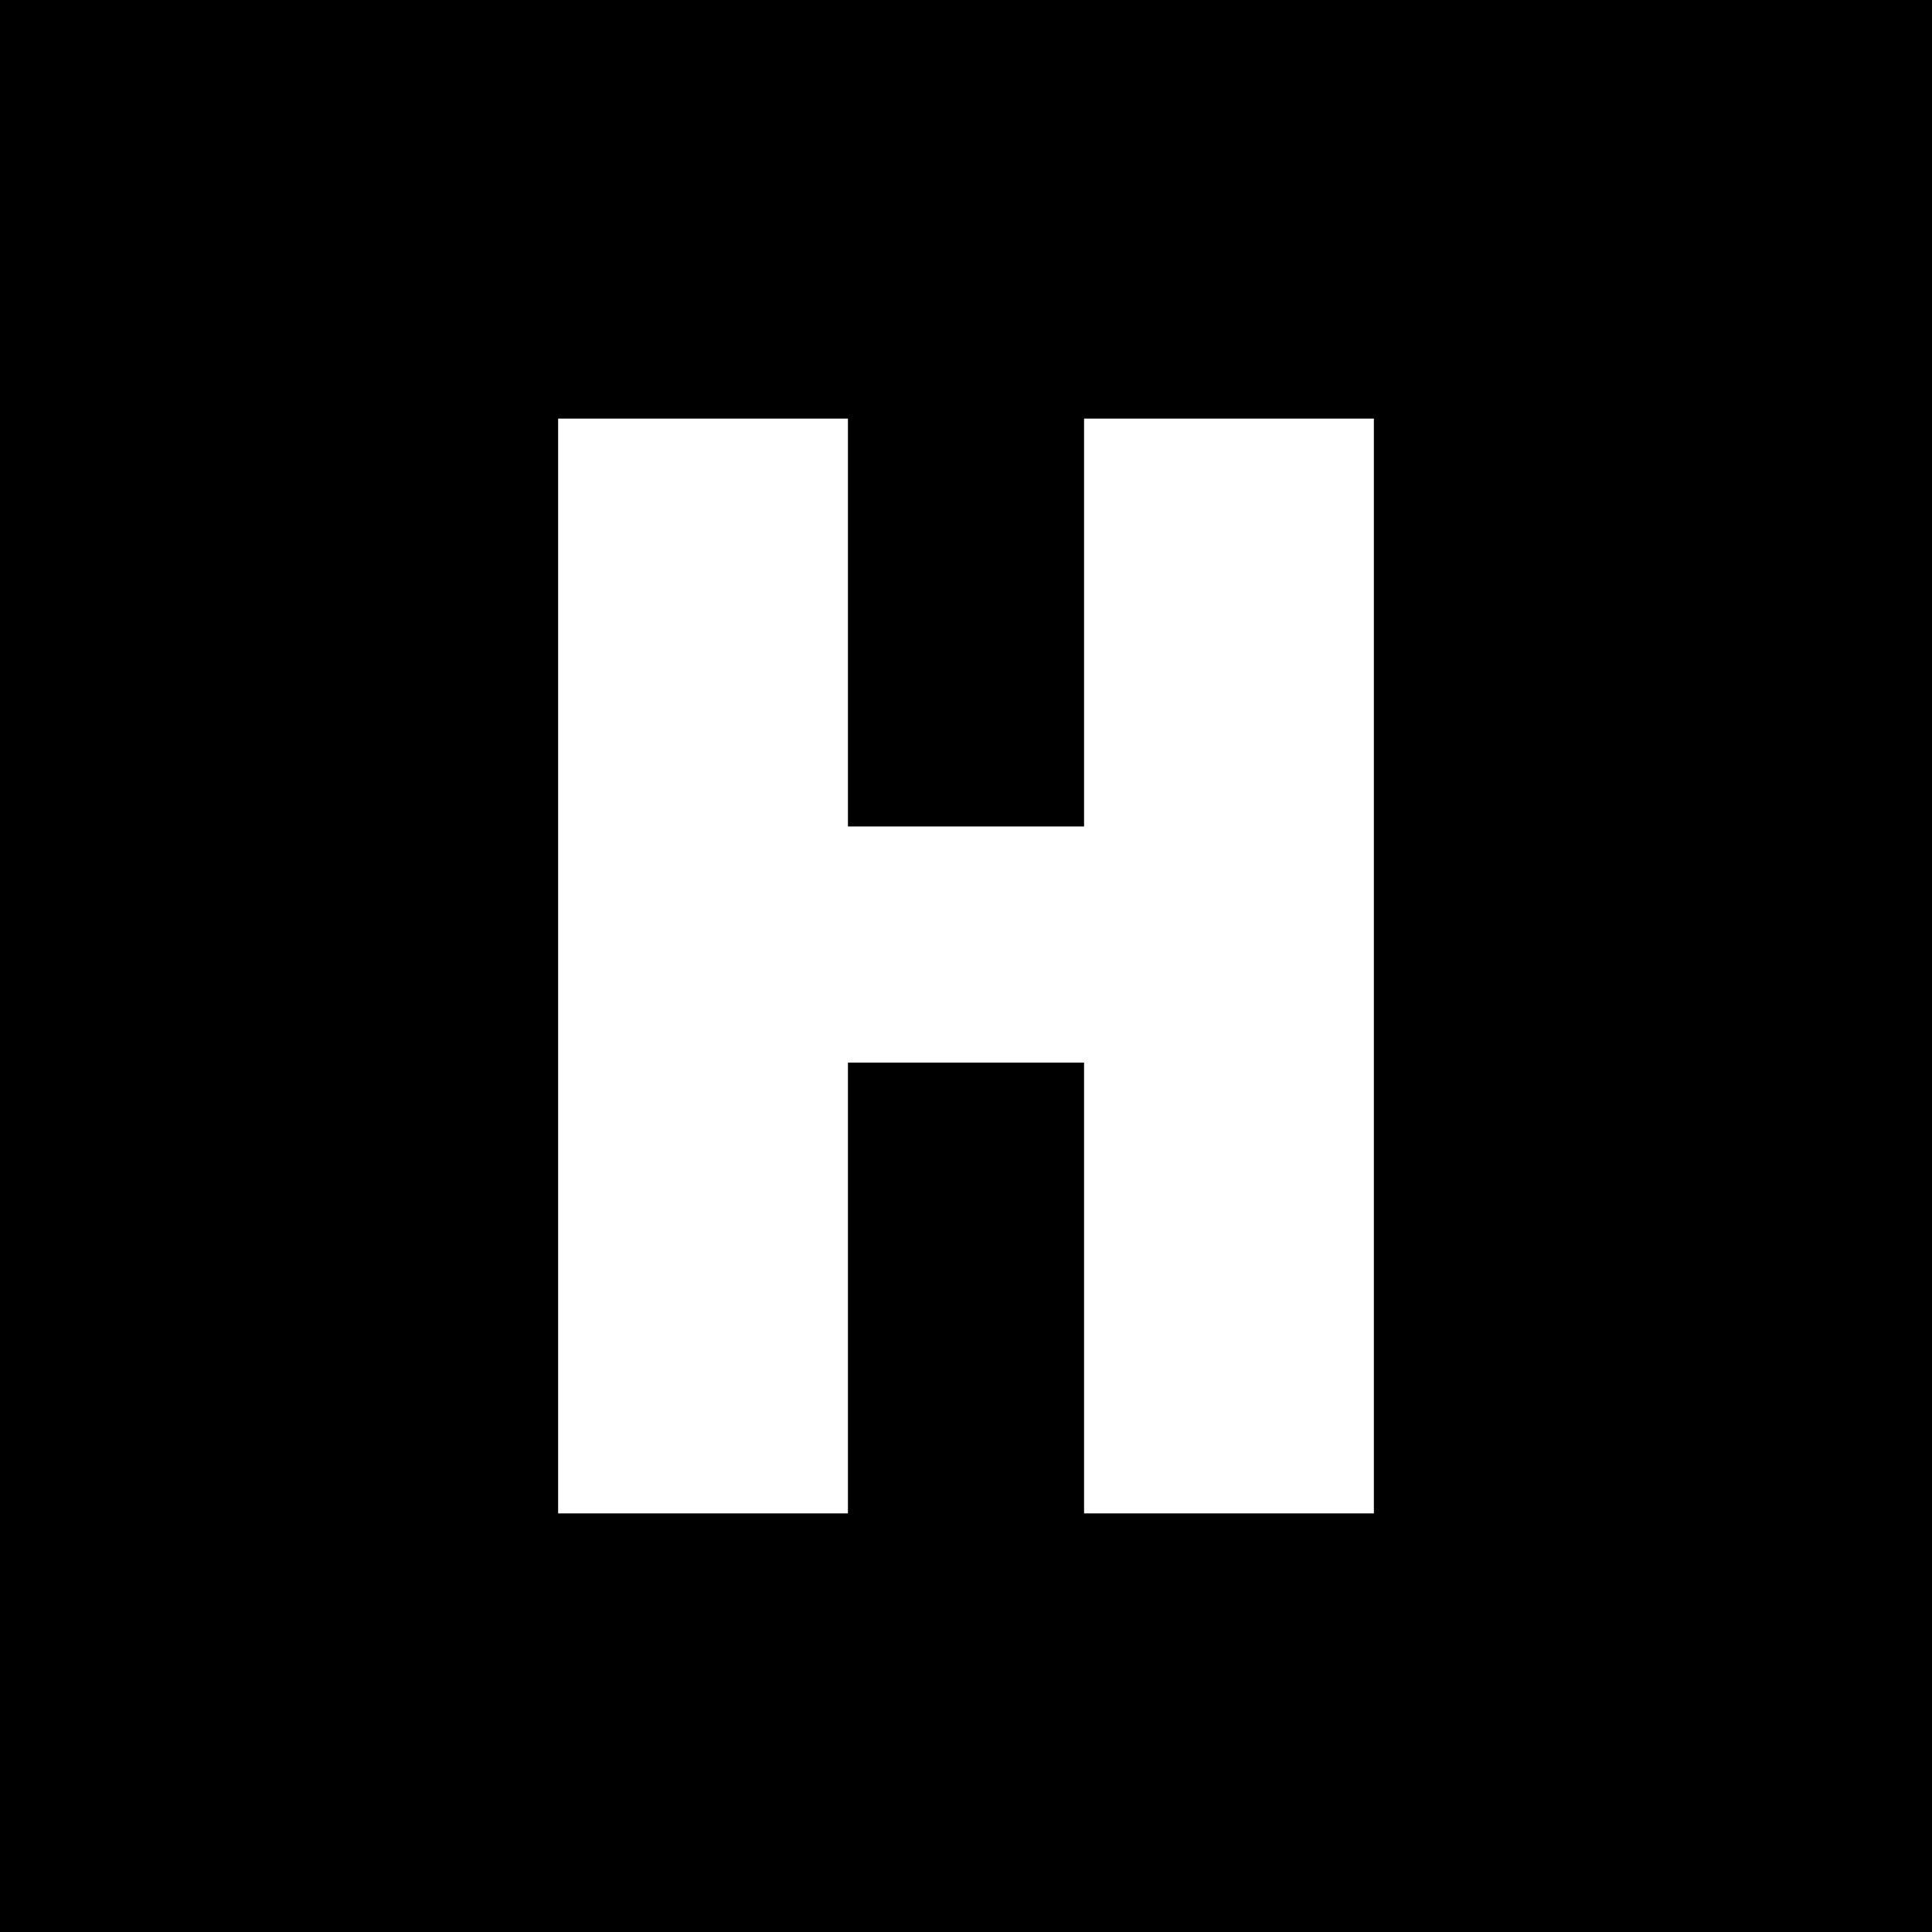 <?xml version="1.0" standalone="no"?>
<!DOCTYPE svg PUBLIC "-//W3C//DTD SVG 20010904//EN"
 "http://www.w3.org/TR/2001/REC-SVG-20010904/DTD/svg10.dtd">
<svg version="1.0" xmlns="http://www.w3.org/2000/svg"
 width="180pt" height="180pt" viewBox="0 0 180 180"
 preserveAspectRatio="xMidYMid meet">
<g transform="translate(0,180) scale(0.1,-0.1)"
fill="#000000" stroke="none">
<path d="M0 900 l0 -900 900 0 900 0 0 900 0 900 -900 0 -900 0 0 -900z m790
320 l0 -190 110 0 110 0 0 190 0 190 135 0 135 0 0 -510 0 -510 -135 0 -135 0
0 210 0 210 -110 0 -110 0 0 -210 0 -210 -135 0 -135 0 0 510 0 510 135 0 135
0 0 -190z"/>
</g>
</svg>
